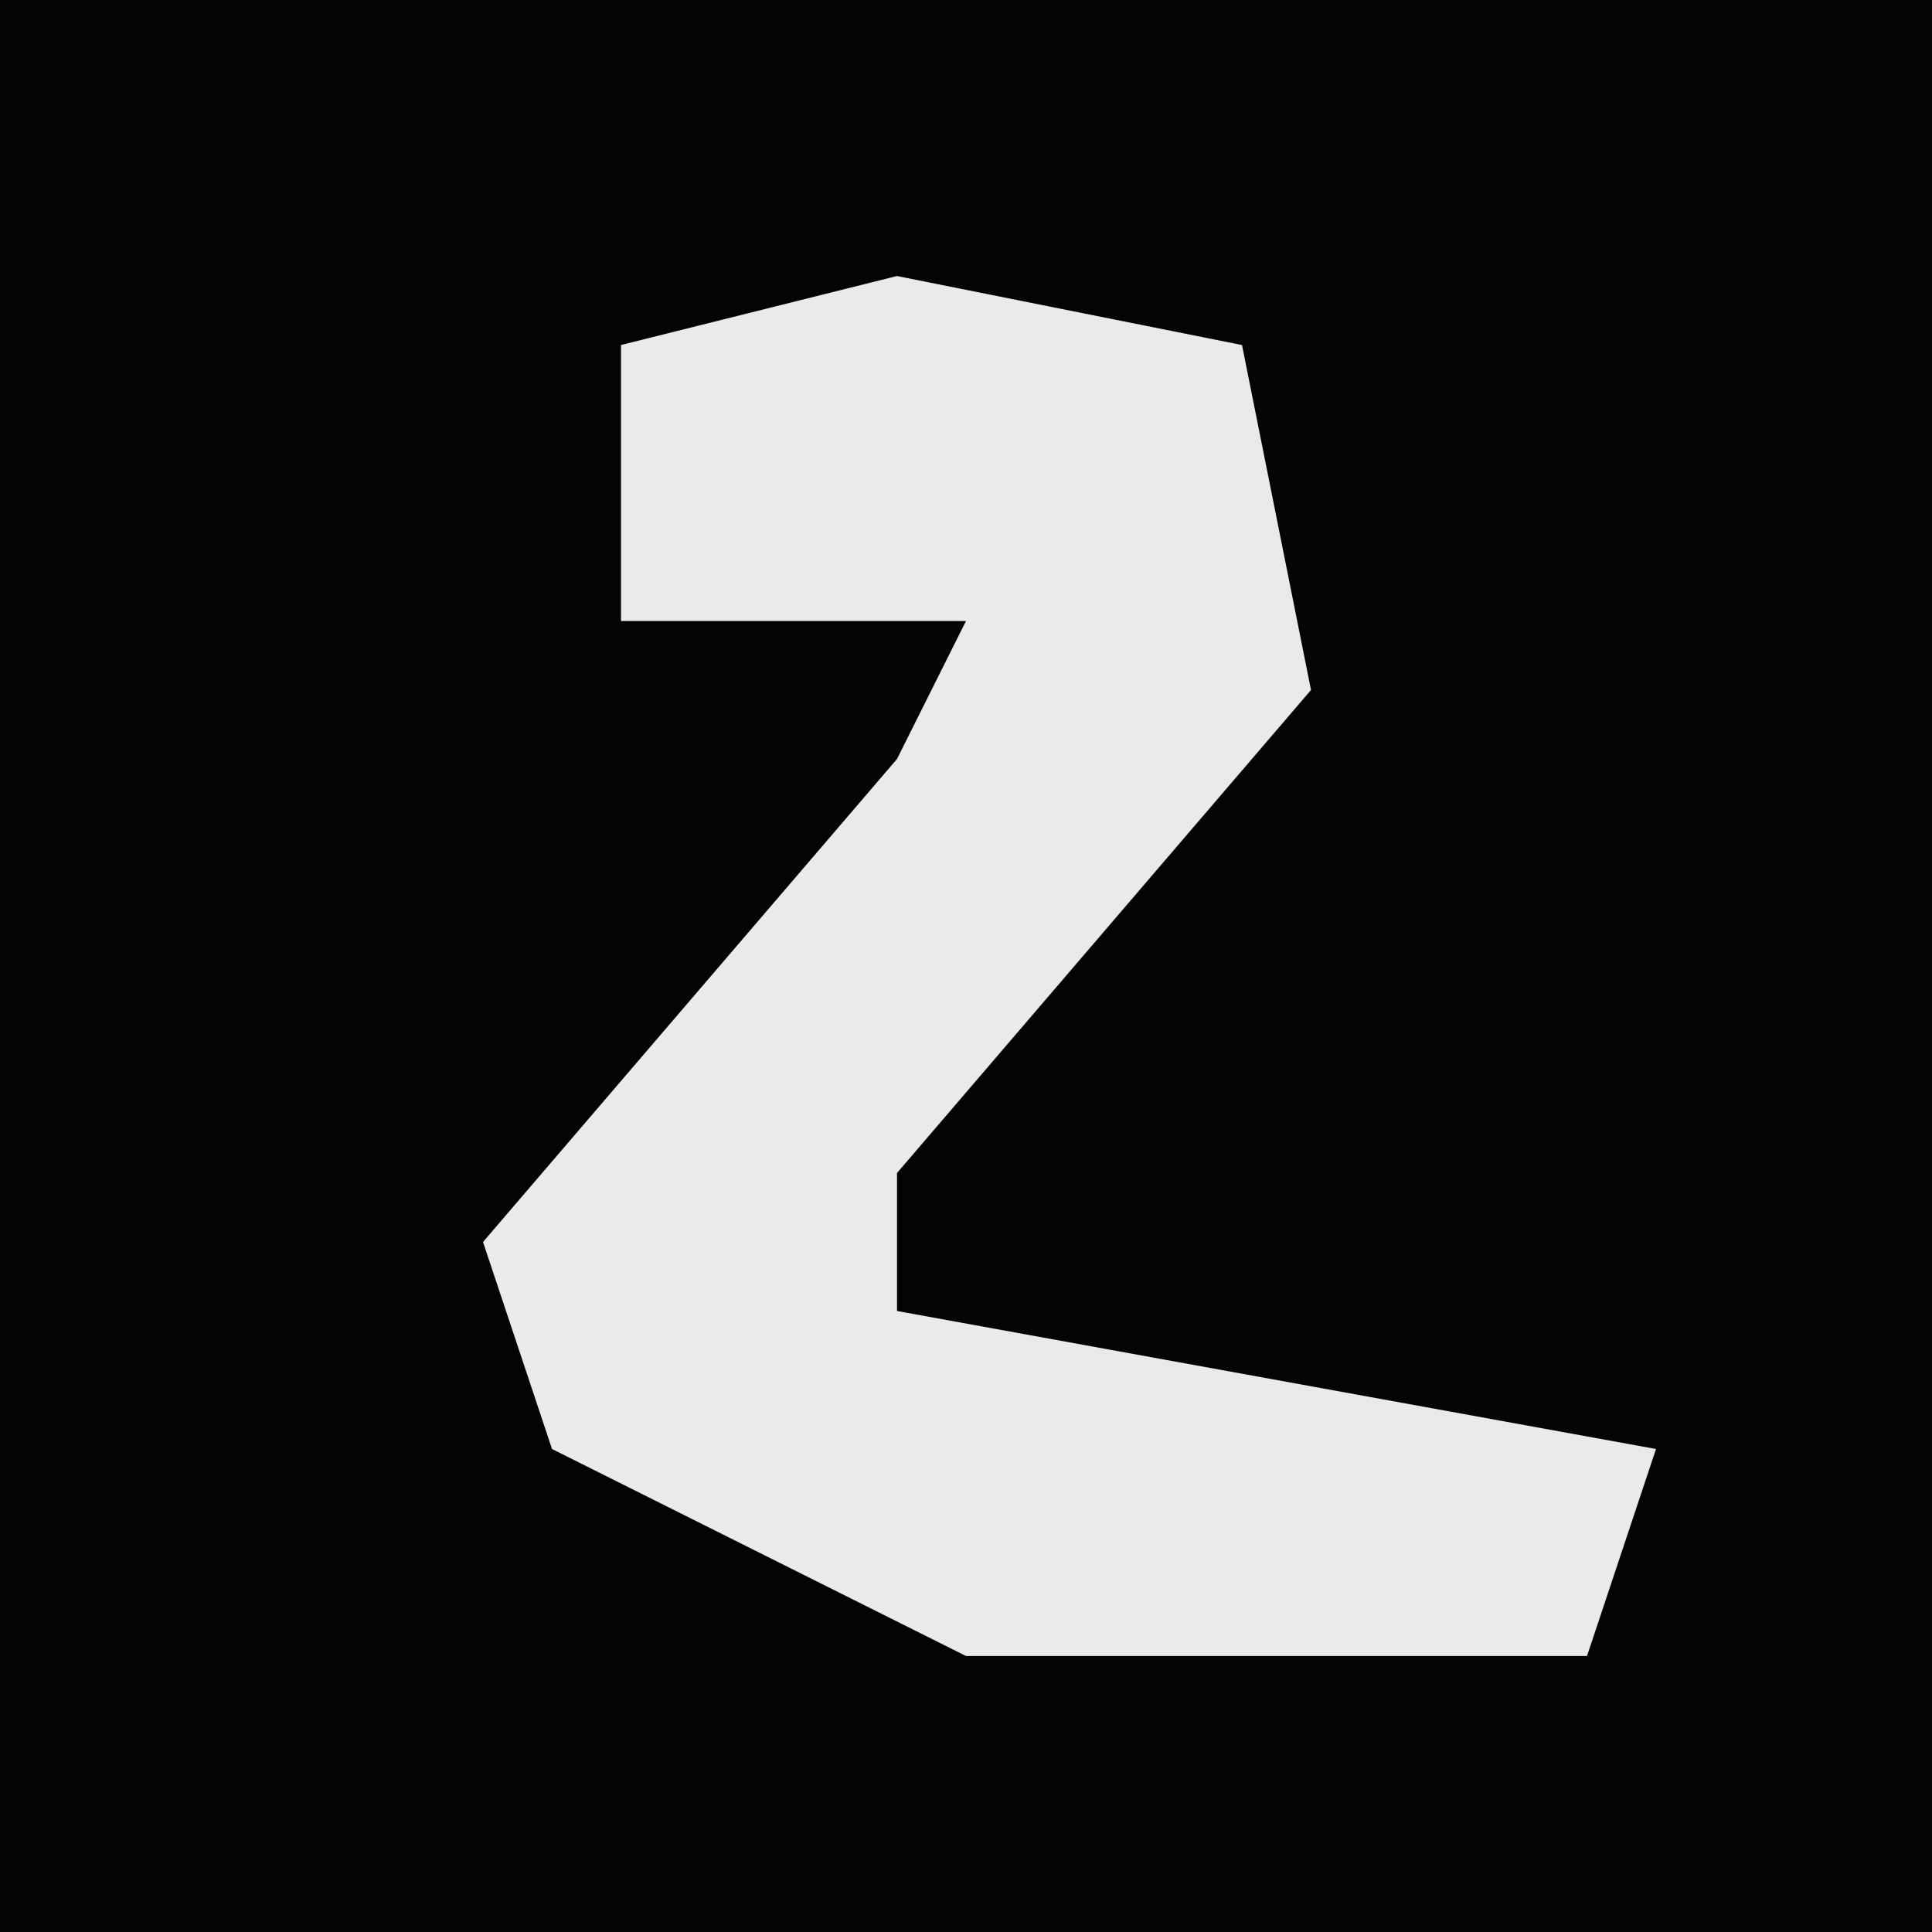 <?xml version="1.0" encoding="UTF-8"?>
<svg version="1.1" xmlns="http://www.w3.org/2000/svg" width="28" height="28">
<path d="M0,0 L28,0 L28,28 L0,28 Z " fill="#040404" transform="translate(0,0)"/>
<path d="M0,0 L5,1 L6,6 L0,13 L0,15 L11,17 L10,20 L1,20 L-5,17 L-6,14 L0,7 L1,5 L-4,5 L-4,1 Z " fill="#EAEAEA" transform="translate(13,4)"/>
</svg>

